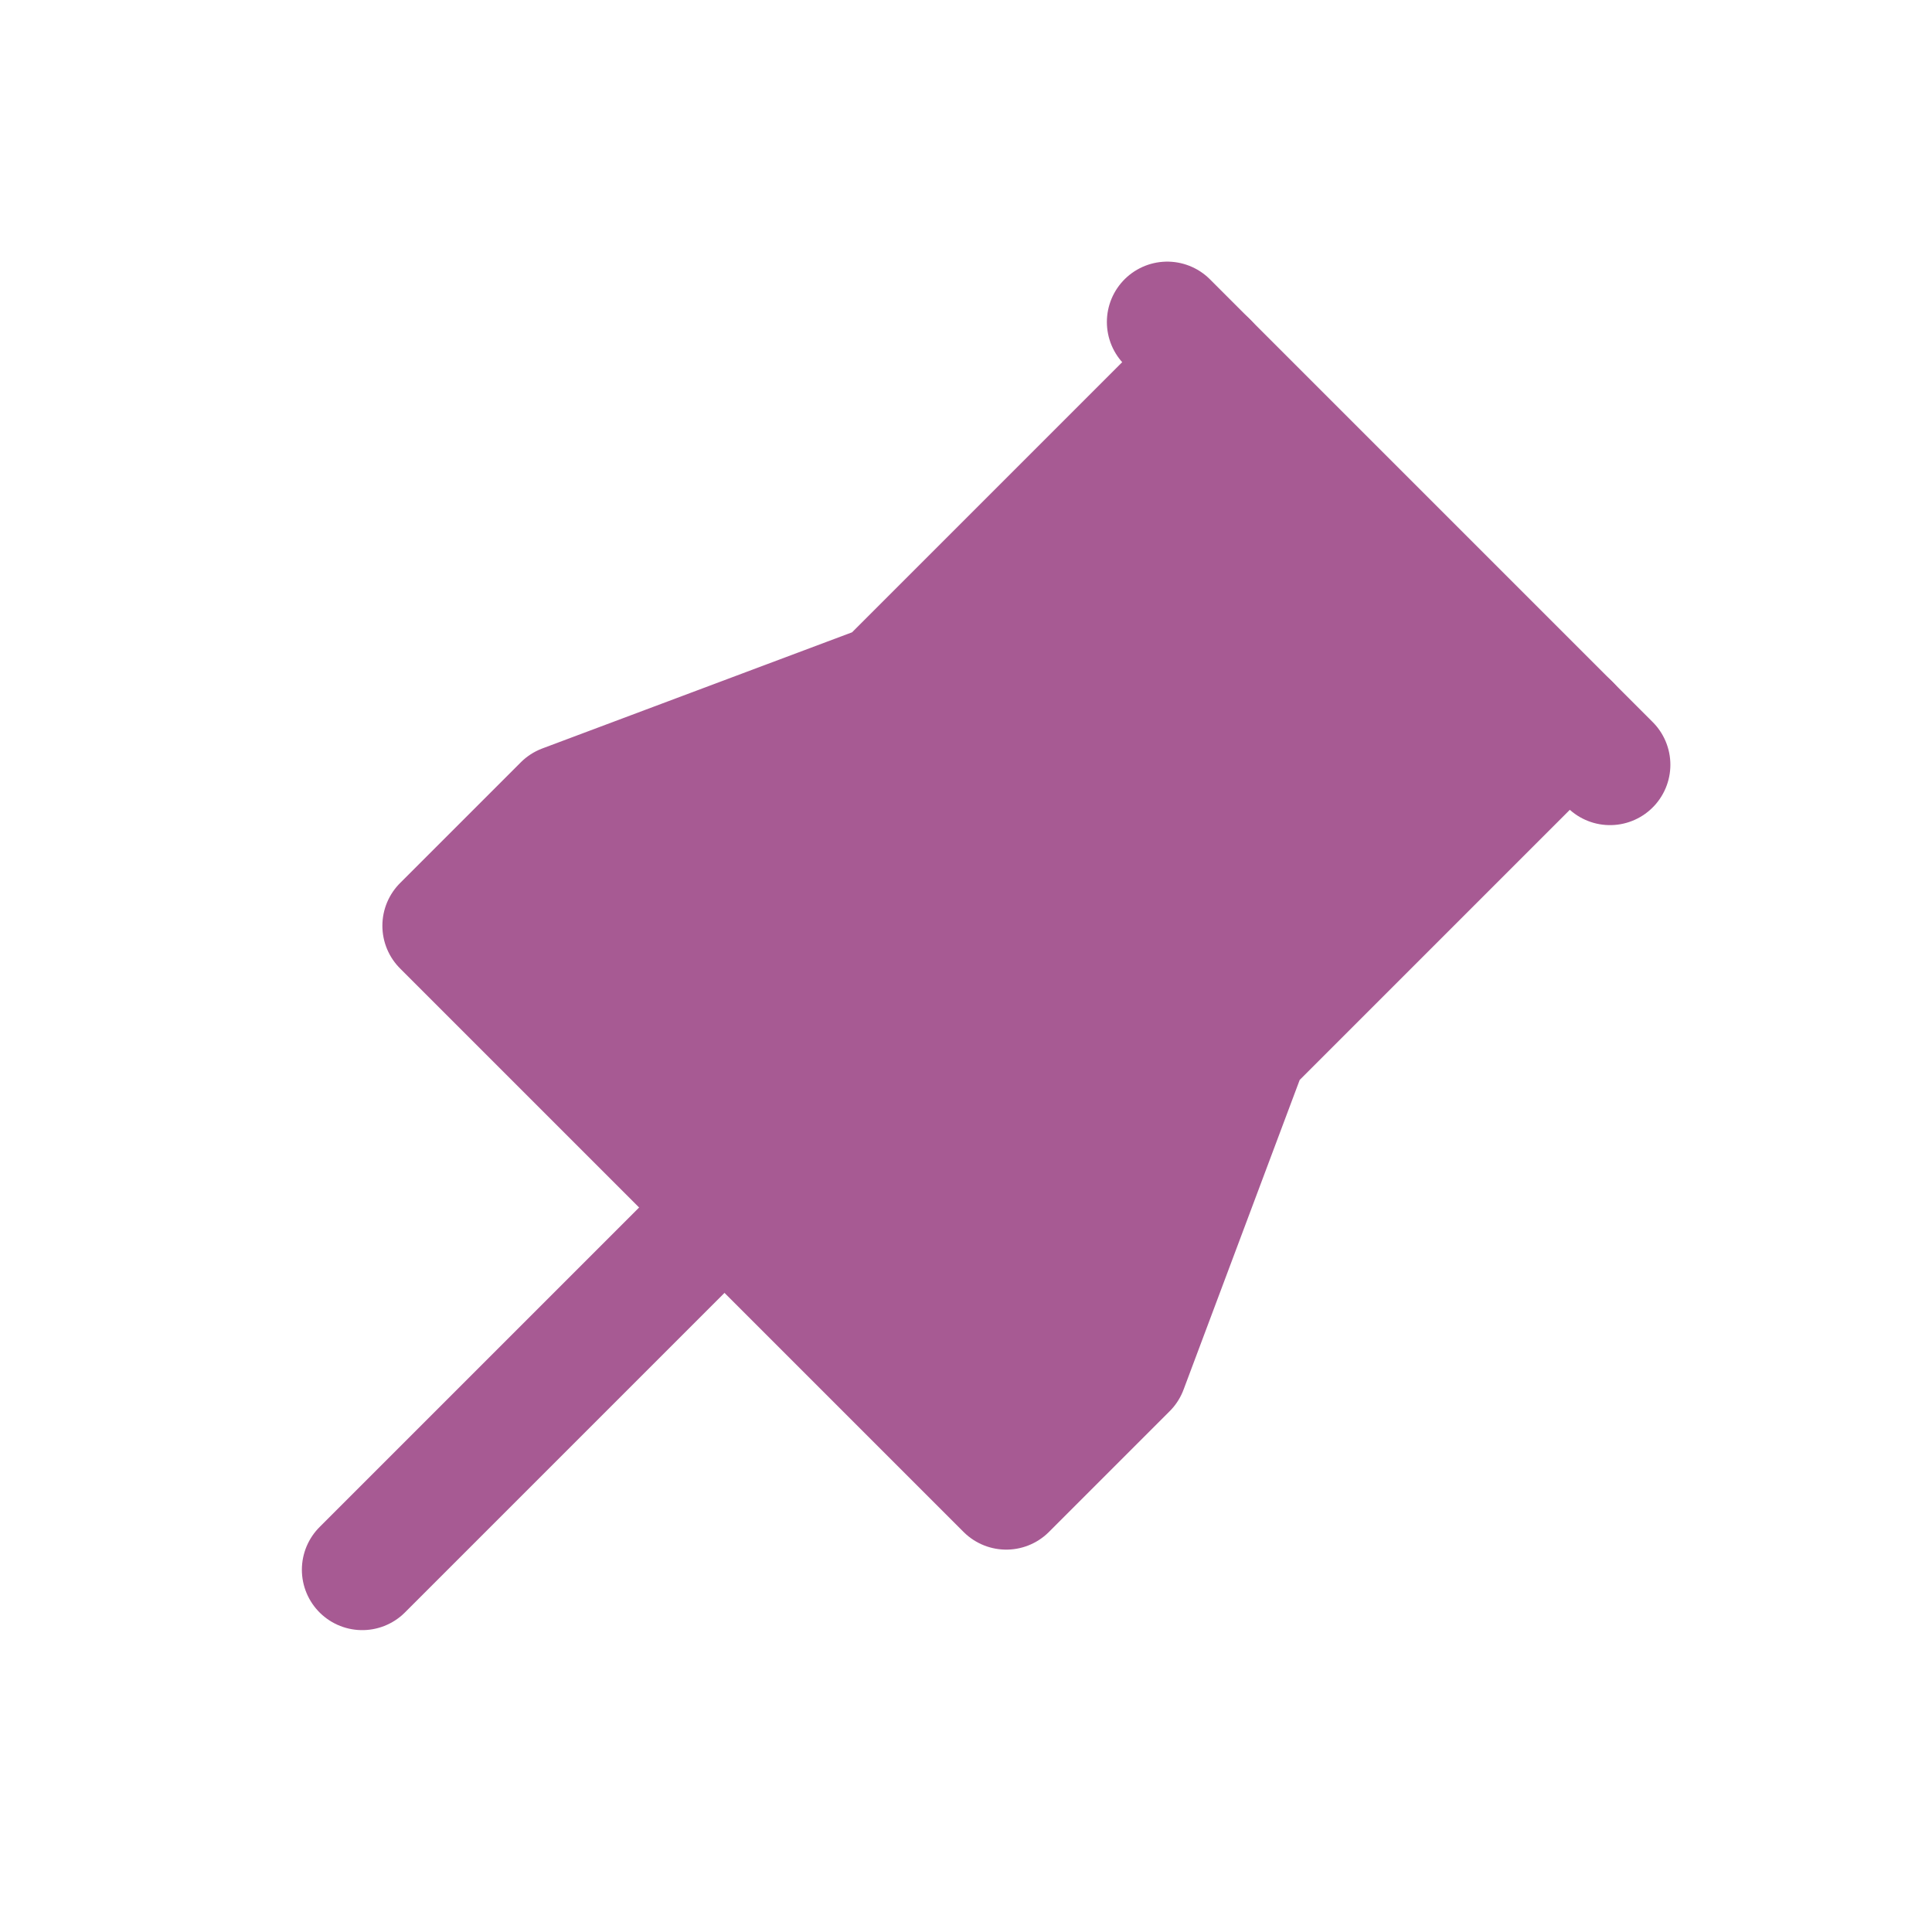 <svg width="24" height="24" viewBox="0 0 24 24" fill="none" xmlns="http://www.w3.org/2000/svg">
<path d="M15 4.5L11 8.5L7 10L5.5 11.5L12.5 18.5L14 17L15.5 13L19.5 9" fill="#A75A93"/>
<path d="M15 4.5L11 8.5L7 10L5.5 11.5L12.5 18.5L14 17L15.5 13L19.5 9" stroke="#A75A93" stroke-width="1.5" stroke-linecap="round" stroke-linejoin="round"/>
<path d="M9 15L4.5 19.5" stroke="#A75A93" stroke-width="1.5" stroke-linecap="round" stroke-linejoin="round"/>
<path d="M14.5 4L20 9.5" stroke="#A75A93" stroke-width="1.5" stroke-linecap="round" stroke-linejoin="round"/>
</svg>

